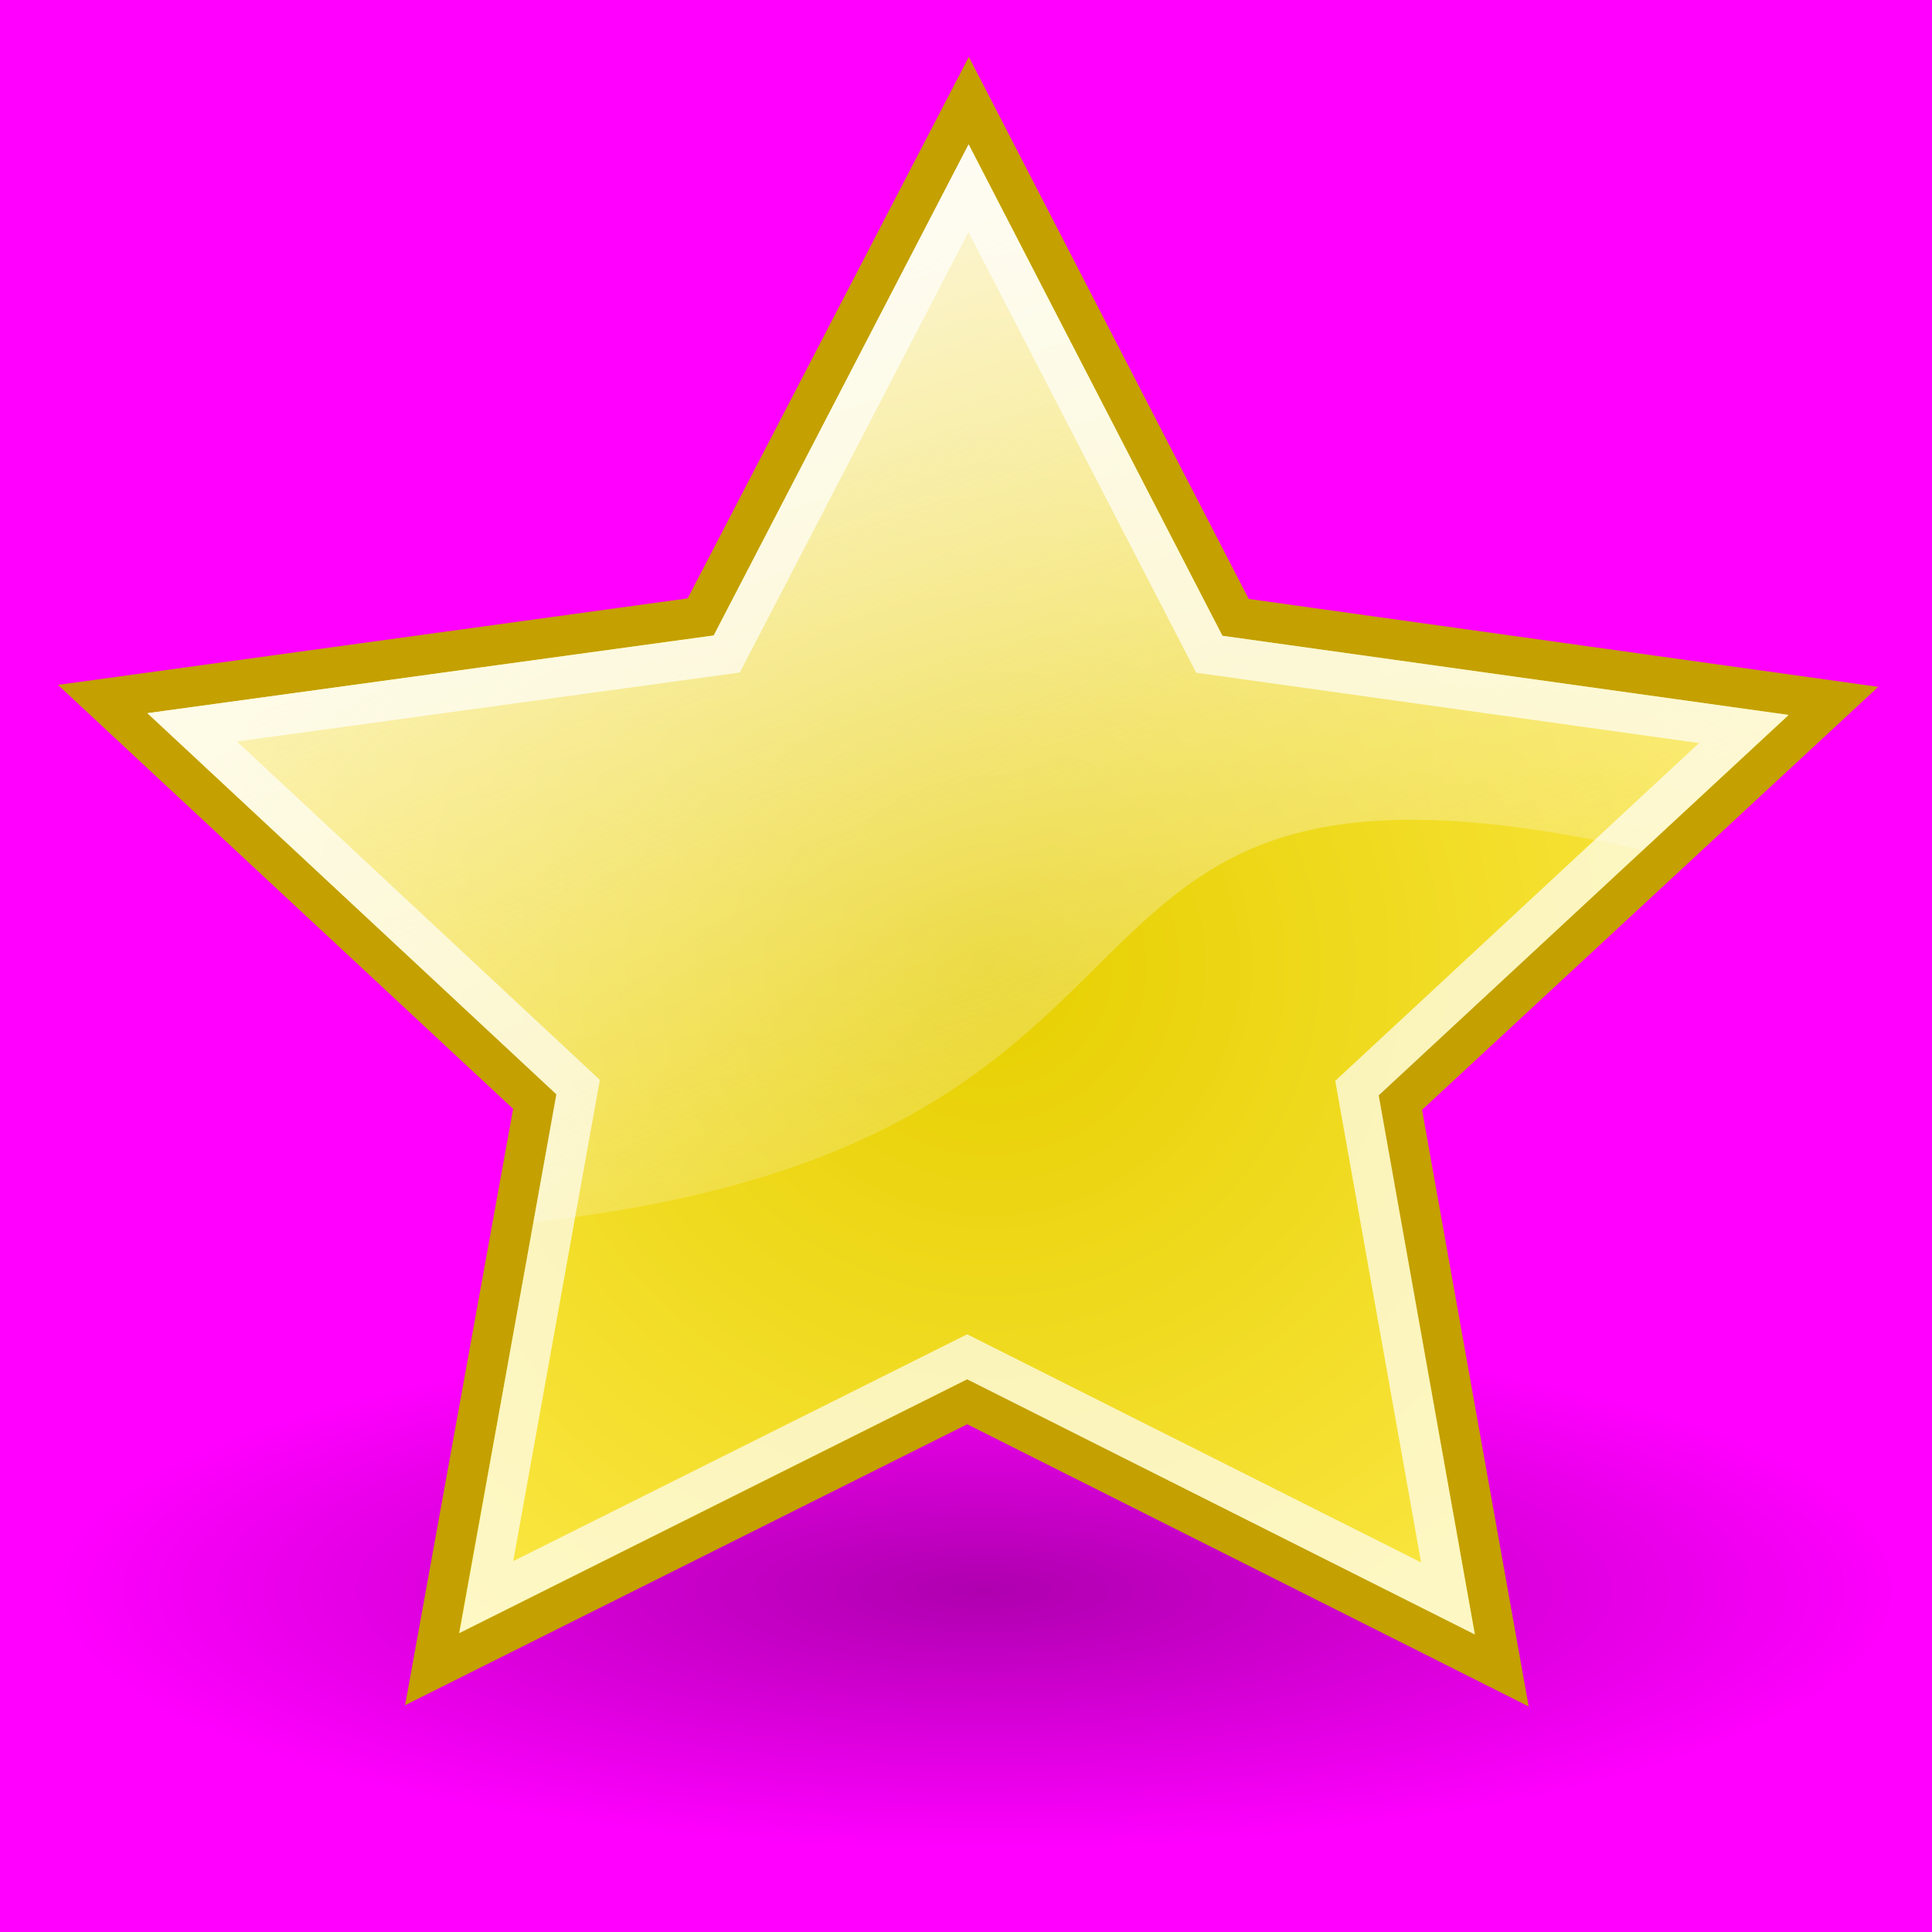 <?xml version="1.0" encoding="UTF-8" standalone="no"?>
<!-- Created with Inkscape (http://www.inkscape.org/) -->

<svg
   xmlns:dc="http://purl.org/dc/elements/1.1/"
   xmlns:cc="http://creativecommons.org/ns#"
   xmlns:rdf="http://www.w3.org/1999/02/22-rdf-syntax-ns#"
   xmlns:svg="http://www.w3.org/2000/svg"
   xmlns="http://www.w3.org/2000/svg"
   xmlns:xlink="http://www.w3.org/1999/xlink"
   xmlns:sodipodi="http://sodipodi.sourceforge.net/DTD/sodipodi-0.dtd"
   xmlns:inkscape="http://www.inkscape.org/namespaces/inkscape"
   version="1.0"
   width="24"
   height="24"
   id="svg0"
   sodipodi:docname="Emblem-star.svg"
   inkscape:version="0.92.3 (2405546, 2018-03-11)">
  <rect width="100%" height="100%" fill="#333333" stroke="none"/>
  <sodipodi:namedview
     pagecolor="#ffffff"
     bordercolor="#666666"
     borderopacity="1"
     objecttolerance="10"
     gridtolerance="10"
     guidetolerance="10"
     inkscape:pageopacity="0"
     inkscape:pageshadow="2"
     inkscape:window-width="1366"
     inkscape:window-height="705"
     id="namedview20"
     showgrid="false"
     inkscape:snap-page="true"
     fit-margin-top="0"
     fit-margin-left="0"
     fit-margin-right="0"
     fit-margin-bottom="0"
     inkscape:zoom="4.9166667"
     inkscape:cx="-24.508475"
     inkscape:cy="24"
     inkscape:window-x="-8"
     inkscape:window-y="-8"
     inkscape:window-maximized="1"
     inkscape:current-layer="svg0" />
  <defs
     id="defs">
    <linearGradient
       id="G0">
      <stop
         id="s1"
         style="stop-color:#e6cf00;stop-opacity:1"
         offset="0" />
      <stop
         id="s2"
         style="stop-color:#fde94a;stop-opacity:1"
         offset="1" />
    </linearGradient>
    <linearGradient
       id="G1">
      <stop
         id="s3"
         style="stop-color:#fcf9fb;stop-opacity:1"
         offset="0" />
      <stop
         id="s4"
         style="stop-color:#fcf9fb;stop-opacity:0"
         offset="1" />
    </linearGradient>
    <linearGradient
       id="G2">
      <stop
         id="s5"
         style="stop-color:#000000;stop-opacity:0.63"
         offset="0" />
      <stop
         id="s6"
         style="stop-color:#000000;stop-opacity:0"
         offset="1" />
    </linearGradient>
    <linearGradient
       x1="14.66"
       y1="7.024"
       x2="24.031"
       y2="34.826"
       id="G3"
       xlink:href="#G1"
       gradientUnits="userSpaceOnUse" />
    <radialGradient
       cx="24"
       cy="22"
       r="22"
       fx="24"
       fy="22"
       id="R0"
       xlink:href="#G0"
       gradientUnits="userSpaceOnUse"
       gradientTransform="matrix(1,-0.2,0.2,1,-3.8,6.8)" />
    <radialGradient
       cx="17.312"
       cy="25.531"
       r="9.688"
       fx="17.312"
       fy="25.531"
       id="R1"
       xlink:href="#G2"
       gradientUnits="userSpaceOnUse"
       gradientTransform="matrix(2.4,0,0,0.67,-17.1,22.4)" />
  </defs>
  <g
     id="g31"
     transform="scale(0.5)">
    <rect
       y="0"
       x="0"
       height="48"
       width="48"
       id="rect24"
       style="opacity:1;fill:#ff00ff;fill-opacity:1;stroke:none;stroke-width:3.78;stroke-linecap:butt;stroke-linejoin:miter;stroke-miterlimit:4;stroke-dasharray:none;stroke-opacity:1;paint-order:fill markers stroke" />
    <path
       style="opacity:0.5;fill:url(#R1)"
       id="s"
       d="M 47,39.5 C 47,43.09 36.703,46 24,46 11.297,46 1,43.09 1,39.5 1,35.91 11.297,32 24,32 c 12.703,0 23,3.91 23,7.5 z"
       inkscape:connector-curvature="0" />
    <path
       style="fill:url(#R0);stroke:#c4a000"
       id="star"
       d="M 37.311,41.5 24.031,34.826 10.735,41.471 13.289,27.369 2.551,17.368 17.41,15.326 24.069,2.5 l 6.629,12.84 14.854,2.074 -10.762,9.978 z"
       inkscape:connector-curvature="0" />
    <path
       style="opacity:0.8;fill:url(#G3);stroke:none"
       id="hl"
       d="m 17.732,15.791 6.332,-12.204 6.306,12.208 14.071,1.967 -3.62,3.36 c -16.438,-3.688 -9.455,7.22 -27.569,9.243 L 13.82,27.184 3.66,17.719 c 0,0 14.071,-1.928 14.071,-1.928 z"
       inkscape:connector-curvature="0" />
    <path
       style="opacity:0.69;fill:none;stroke:#ffffff"
       id="ol"
       d="M 35.974,39.713 24.028,33.709 12.083,39.678 14.363,27.009 4.778,18.07 18.056,16.248 24.063,4.678 l 5.982,11.577 13.278,1.857 -9.609,8.922 z"
       inkscape:connector-curvature="0" />
  </g>
</svg>
